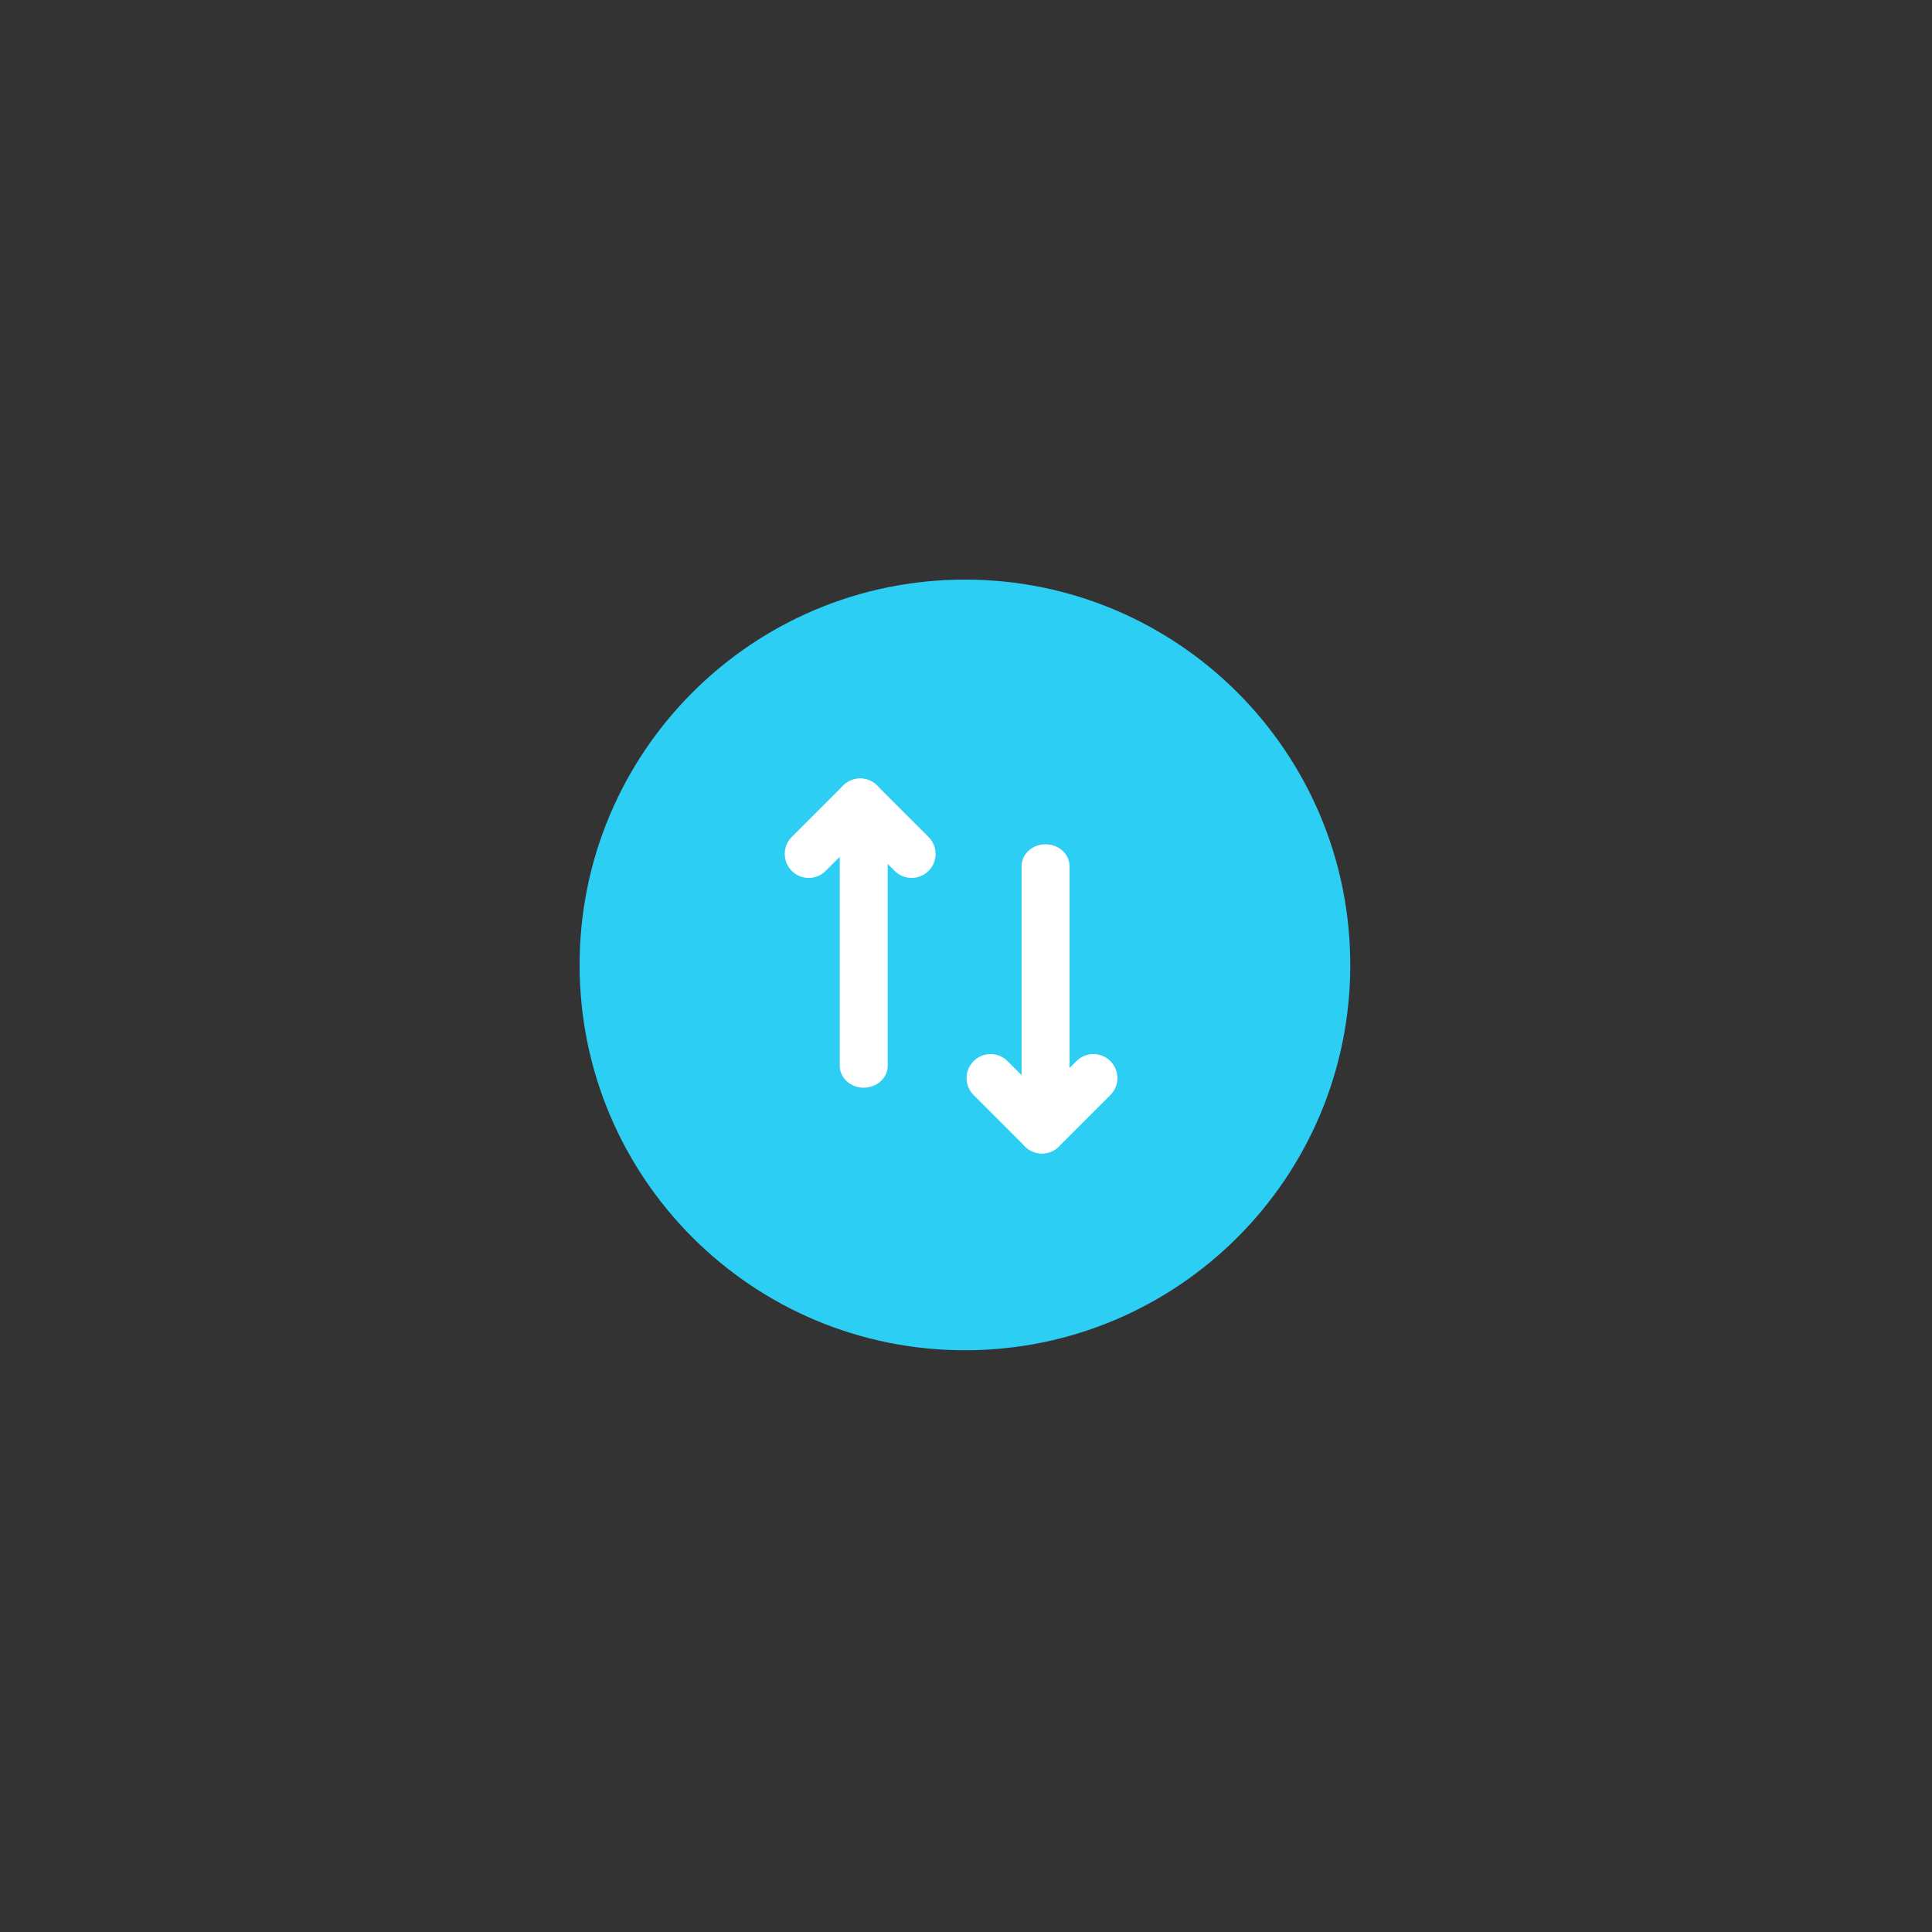 <svg xmlns="http://www.w3.org/2000/svg" width="100" height="100" viewBox="0 0 100 100">
    <rect x="0" y="0" width="100" height="100" fill="#333333" stroke="none"/>
    <g fill="none" fill-rule="evenodd">
        <g>
            <g>
                <g>
                    <path d="M0 0H40V40H0z" transform="translate(15 -502) translate(-15 502) translate(30 30)"/>
                    <path fill="#2DCEF3" d="M39.89 19.945c0 11.016-8.93 19.944-19.945 19.944C8.929 39.89 0 30.961 0 19.945 0 8.929 8.929 0 19.945 0s19.944 8.929 19.944 19.945z" transform="translate(15 -502) translate(-15 502) translate(30 30)"/>
                    <g fill="#FFF" stroke="#FFF" stroke-width=".3">
                        <g>
                            <path d="M4.706.791c.299 0 .57.109.765.283.203.18.326.43.326.704h0v13.385c0 .275-.123.524-.326.704-.196.174-.466.283-.765.283-.3 0-.57-.109-.765-.283-.203-.18-.326-.43-.326-.704h0V1.778c0-.274.123-.524.326-.704.196-.174.466-.283.765-.283z" transform="translate(15 -502) translate(-15 502) translate(30 30) translate(10 10)"/>
                            <path d="M4.522.446c.28 0 .558.107.771.32.214.213.32.492.32.771 0 .28-.106.559-.32.772h0L2.631 4.971c-.213.213-.492.32-.771.32-.28 0-.559-.107-.772-.32-.213-.213-.32-.492-.32-.772 0-.279.107-.558.32-.771h0L3.75.766c.213-.213.493-.32.772-.32z" transform="translate(15 -502) translate(-15 502) translate(30 30) translate(10 10)"/>
                            <path d="M4.522.446c.28 0 .558.107.771.32h0l2.663 2.662c.213.213.32.492.32.771 0 .28-.107.559-.32.772-.214.213-.493.32-.772.32-.28 0-.559-.107-.772-.32h0L3.75 2.309c-.213-.213-.32-.492-.32-.772 0-.279.107-.558.32-.771.213-.213.493-.32.772-.32z" transform="translate(15 -502) translate(-15 502) translate(30 30) translate(10 10)"/>
                        </g>
                        <g>
                            <path d="M4.706.791c.299 0 .57.109.765.283.203.18.326.43.326.704h0v13.385c0 .275-.123.524-.326.704-.196.174-.466.283-.765.283-.3 0-.57-.109-.765-.283-.203-.18-.326-.43-.326-.704h0V1.778c0-.274.123-.524.326-.704.196-.174.466-.283.765-.283z" transform="translate(15 -502) translate(-15 502) translate(30 30) translate(10 10) matrix(1 0 0 -1 9.412 20)"/>
                            <path d="M4.522.446c.28 0 .558.107.771.32.214.213.32.492.32.771 0 .28-.106.559-.32.772h0L2.631 4.971c-.213.213-.492.32-.771.32-.28 0-.559-.107-.772-.32-.213-.213-.32-.492-.32-.772 0-.279.107-.558.32-.771h0L3.75.766c.213-.213.493-.32.772-.32z" transform="translate(15 -502) translate(-15 502) translate(30 30) translate(10 10) matrix(1 0 0 -1 9.412 20)"/>
                            <path d="M4.522.446c.28 0 .558.107.771.32h0l2.663 2.662c.213.213.32.492.32.771 0 .28-.107.559-.32.772-.214.213-.493.32-.772.32-.28 0-.559-.107-.772-.32h0L3.75 2.309c-.213-.213-.32-.492-.32-.772 0-.279.107-.558.32-.771.213-.213.493-.32.772-.32z" transform="translate(15 -502) translate(-15 502) translate(30 30) translate(10 10) matrix(1 0 0 -1 9.412 20)"/>
                        </g>
                    </g>
                </g>
            </g>
        </g>
    </g>
</svg>
